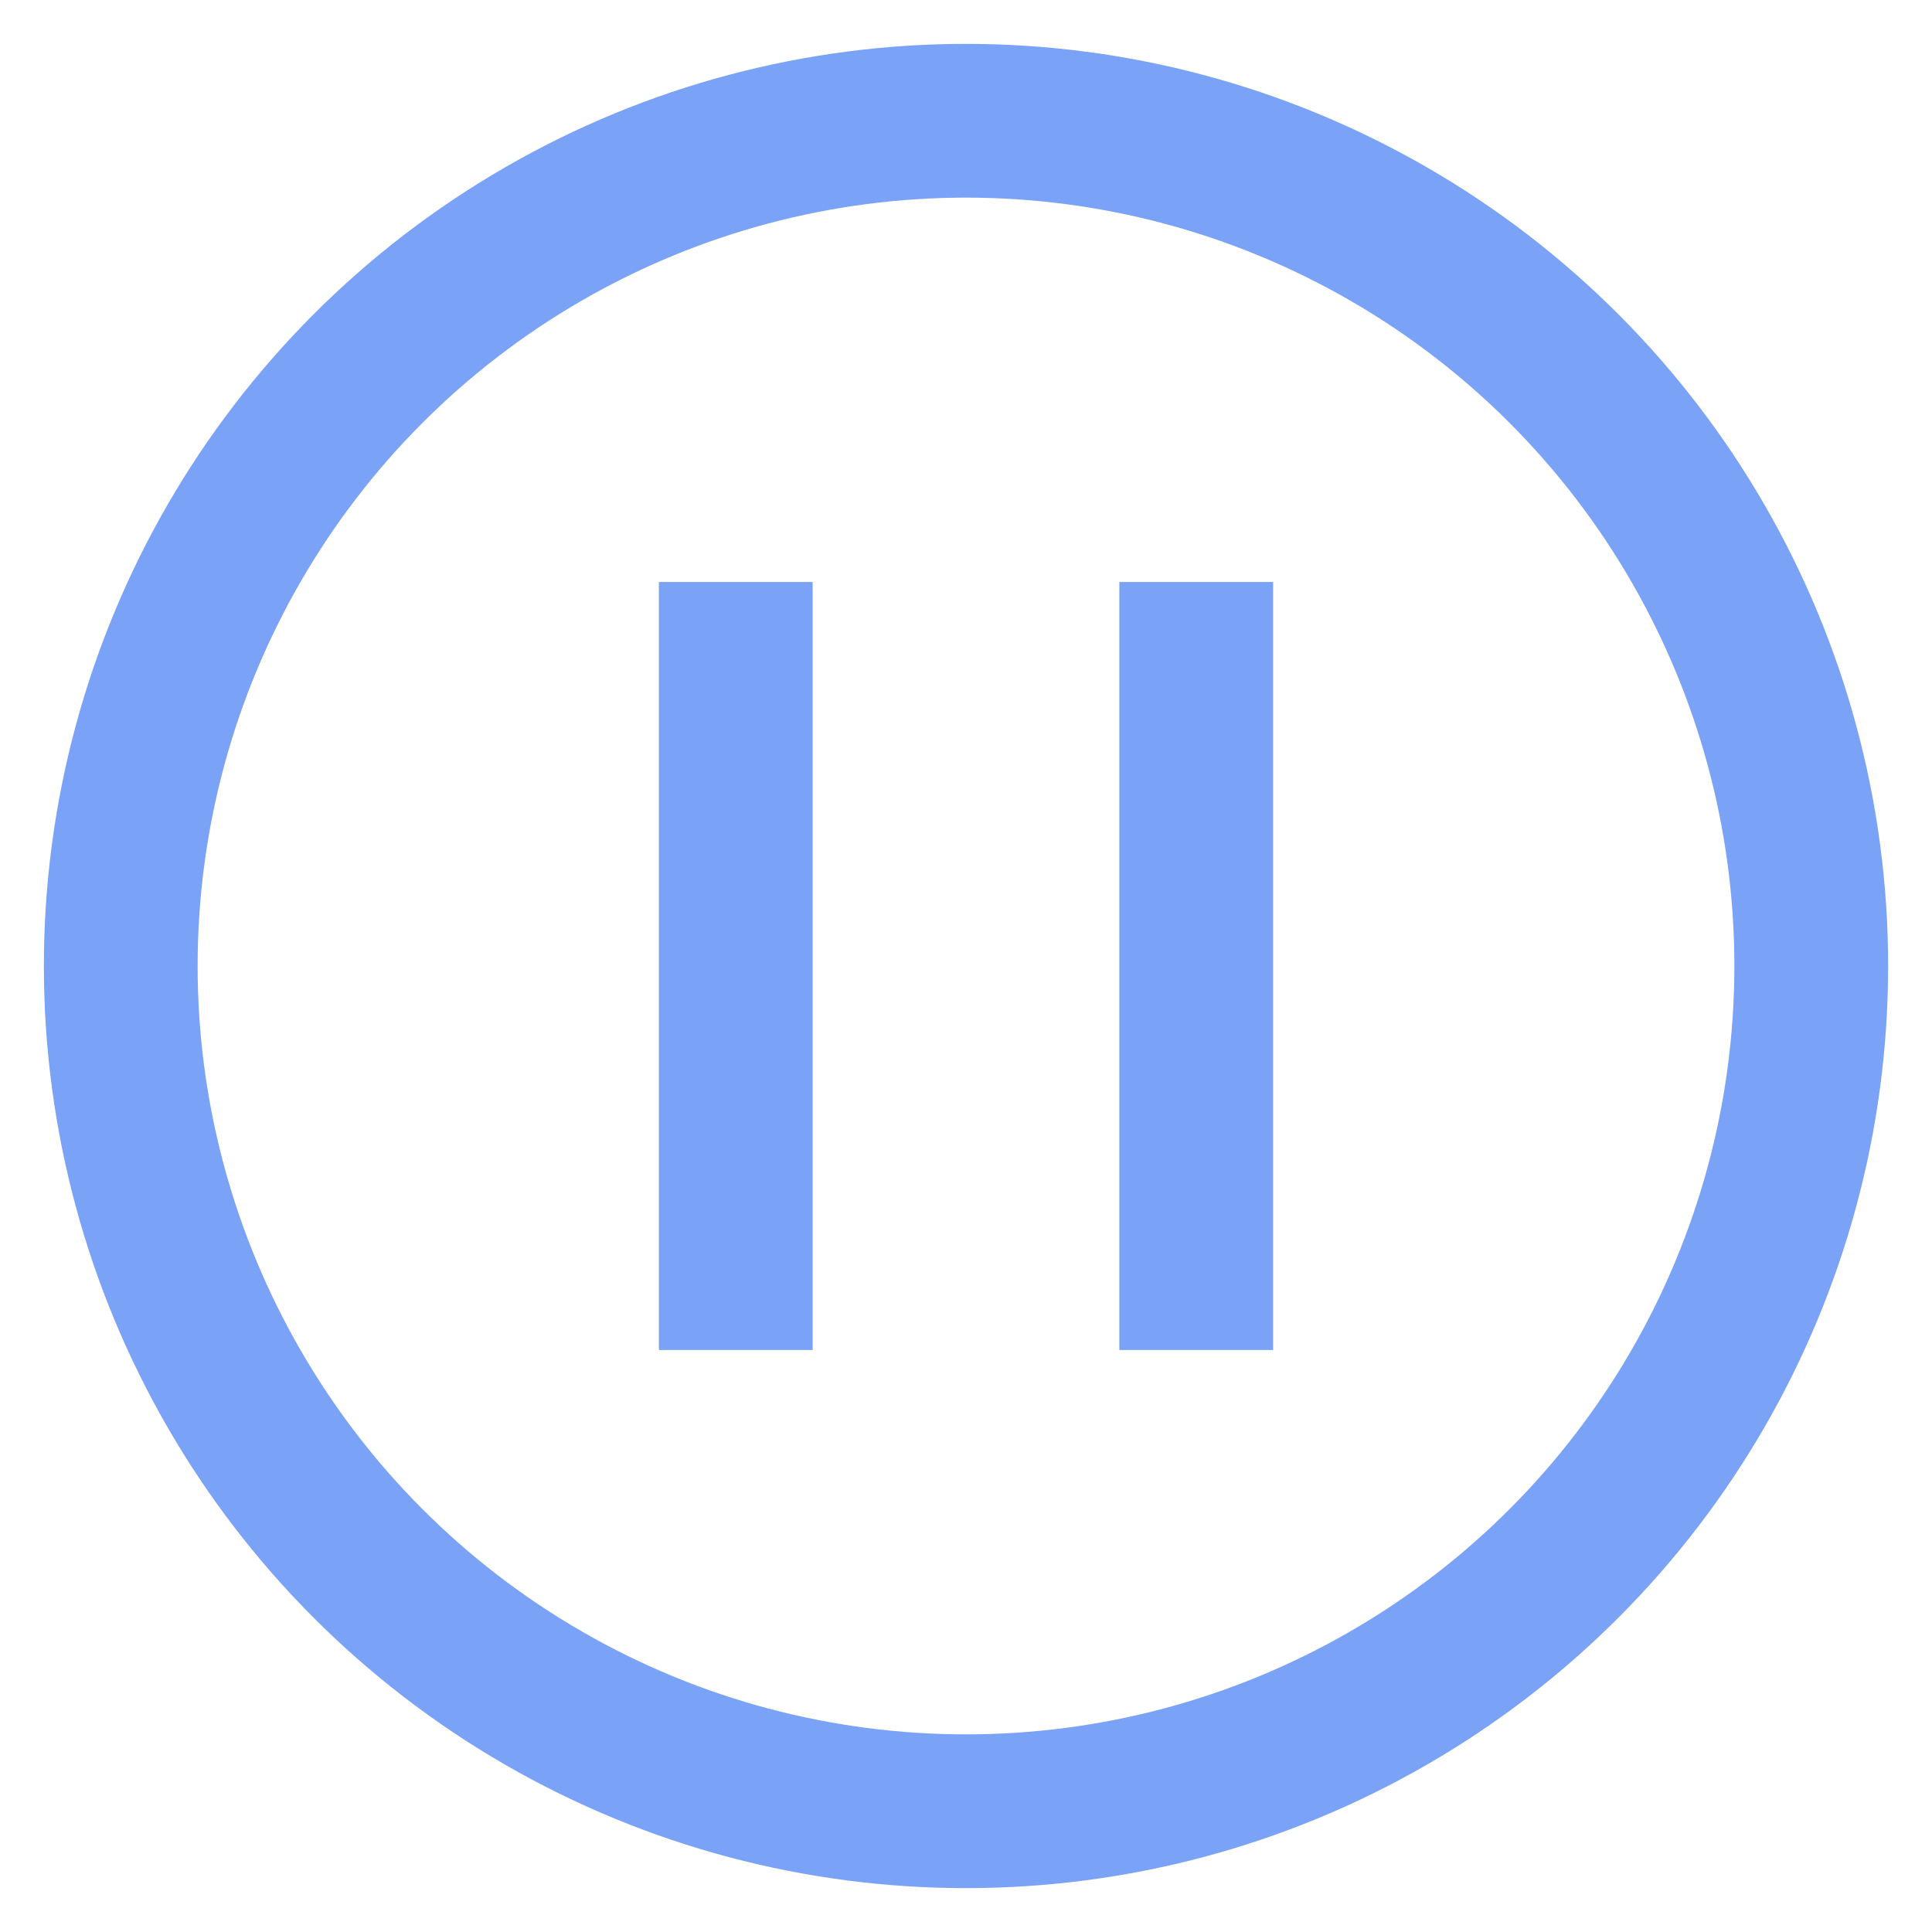 <?xml version="1.0" encoding="utf-8"?><!-- Uploaded to: SVG Repo, www.svgrepo.com, Generator: SVG Repo Mixer Tools -->
<svg width="800px" height="800px" viewBox="0 0 24 24" id="Layer_1" data-name="Layer 1" xmlns="http://www.w3.org/2000/svg"><defs><style>.cls-1{fill:none;stroke:#7AA2F7;stroke-miterlimit:10;stroke-width:1.91px;}</style></defs><circle class="cls-1" cx="12" cy="12" r="10.5"/><line class="cls-1" x1="14.86" y1="7.23" x2="14.86" y2="16.77"/><line class="cls-1" x1="9.14" y1="16.77" x2="9.14" y2="7.23"/></svg>
